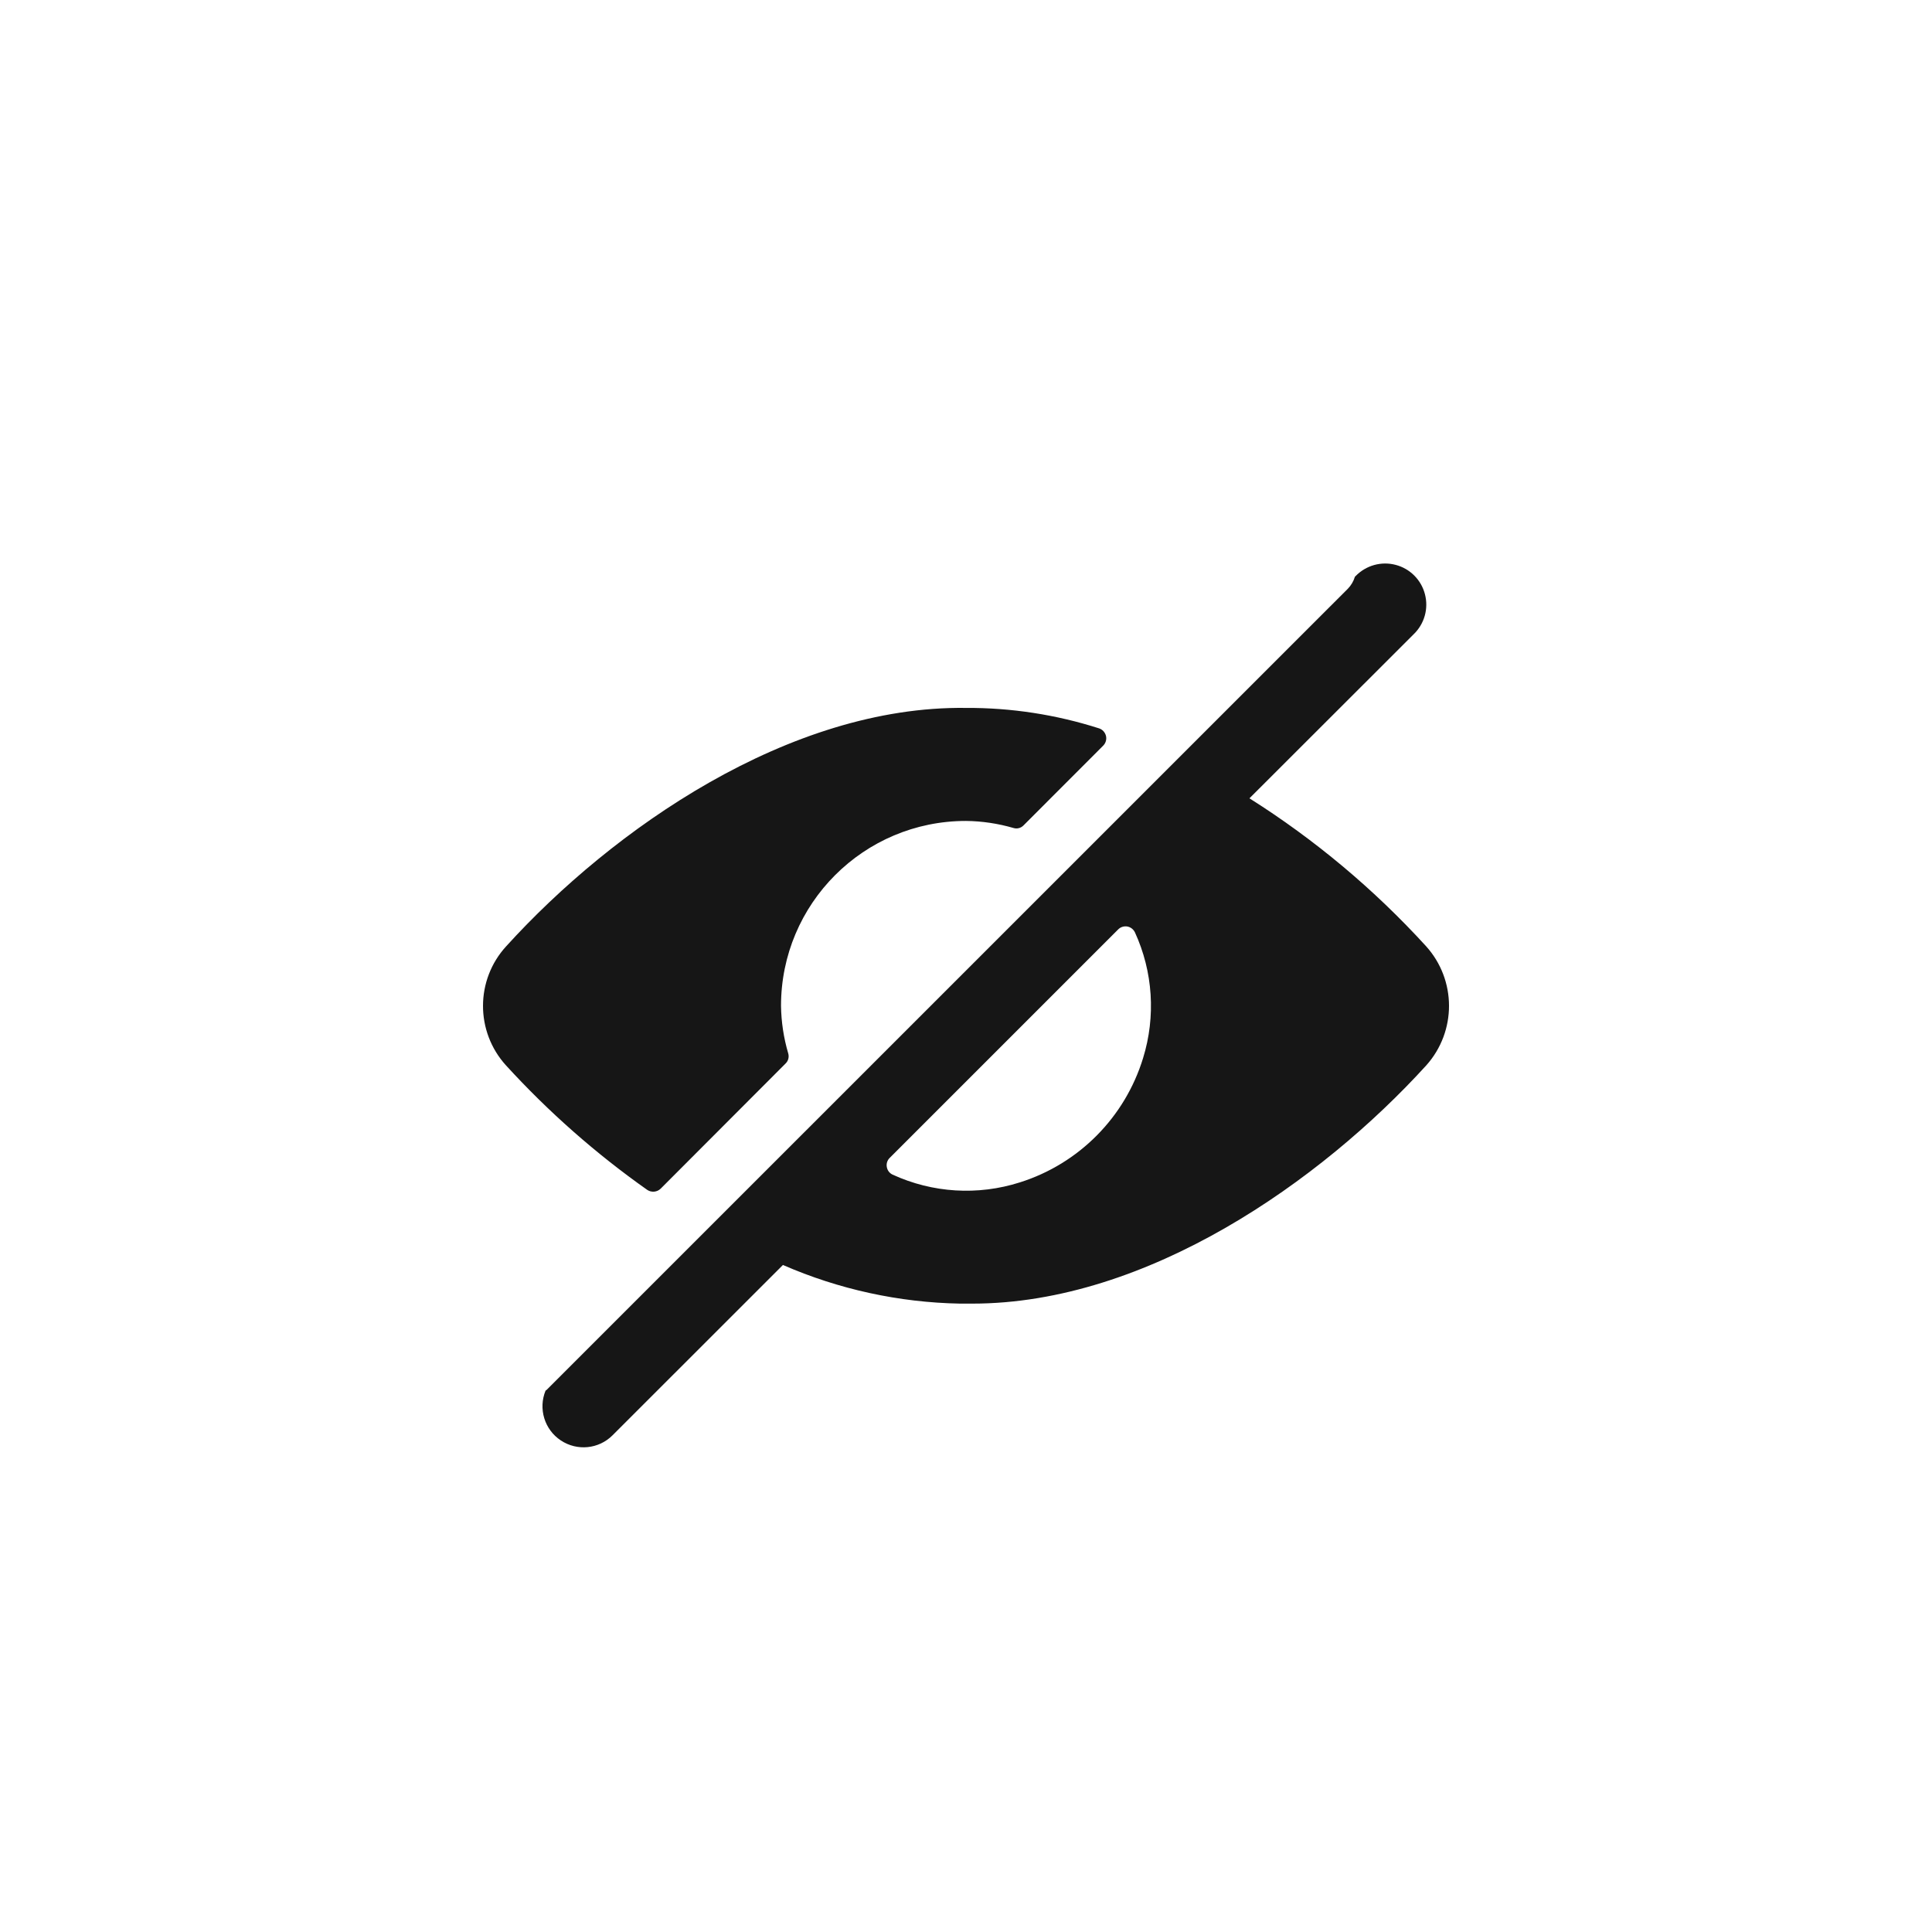 <svg width="24" height="24" viewBox="0 0 24 24" fill="none" xmlns="http://www.w3.org/2000/svg">
<path fill-rule="evenodd" clip-rule="evenodd" d="M17.715 11.754C17.069 11.046 16.331 10.428 15.521 9.917L17.562 7.878C17.695 7.749 17.748 7.56 17.701 7.381C17.655 7.203 17.515 7.063 17.337 7.017C17.159 6.97 16.969 7.023 16.84 7.156L16.831 7.165C16.814 7.221 16.784 7.272 16.743 7.314L6.79 17.266C6.788 17.268 6.786 17.269 6.784 17.27L6.784 17.27C6.782 17.272 6.779 17.273 6.777 17.275C6.685 17.5 6.764 17.759 6.966 17.893C7.168 18.028 7.437 18.002 7.609 17.83L9.726 15.714C10.42 16.017 11.168 16.18 11.925 16.194H12.079C14.251 16.194 16.411 14.671 17.719 13.233C18.095 12.811 18.094 12.174 17.715 11.754ZM14.2 13.143C13.975 13.879 13.402 14.457 12.669 14.688C12.148 14.854 11.584 14.82 11.087 14.591C11.049 14.573 11.023 14.538 11.016 14.496C11.009 14.455 11.022 14.413 11.052 14.384L13.89 11.546C13.919 11.516 13.961 11.503 14.002 11.509C14.044 11.516 14.079 11.543 14.098 11.581C14.323 12.071 14.359 12.627 14.2 13.143ZM9.792 13.087C9.804 13.13 9.793 13.177 9.761 13.209L8.207 14.766C8.162 14.81 8.092 14.816 8.04 14.781C7.401 14.33 6.813 13.812 6.285 13.234C5.904 12.814 5.905 12.172 6.289 11.754C7.609 10.3 9.804 8.765 11.999 8.794C12.56 8.791 13.118 8.877 13.653 9.048C13.696 9.062 13.728 9.098 13.739 9.142C13.749 9.185 13.736 9.231 13.704 9.263L12.713 10.255C12.681 10.287 12.634 10.299 12.591 10.286C12.399 10.23 12.199 10.2 11.999 10.198C10.73 10.198 9.702 11.226 9.702 12.495C9.705 12.695 9.735 12.894 9.792 13.087Z" fill="#161616"/>
</svg>
